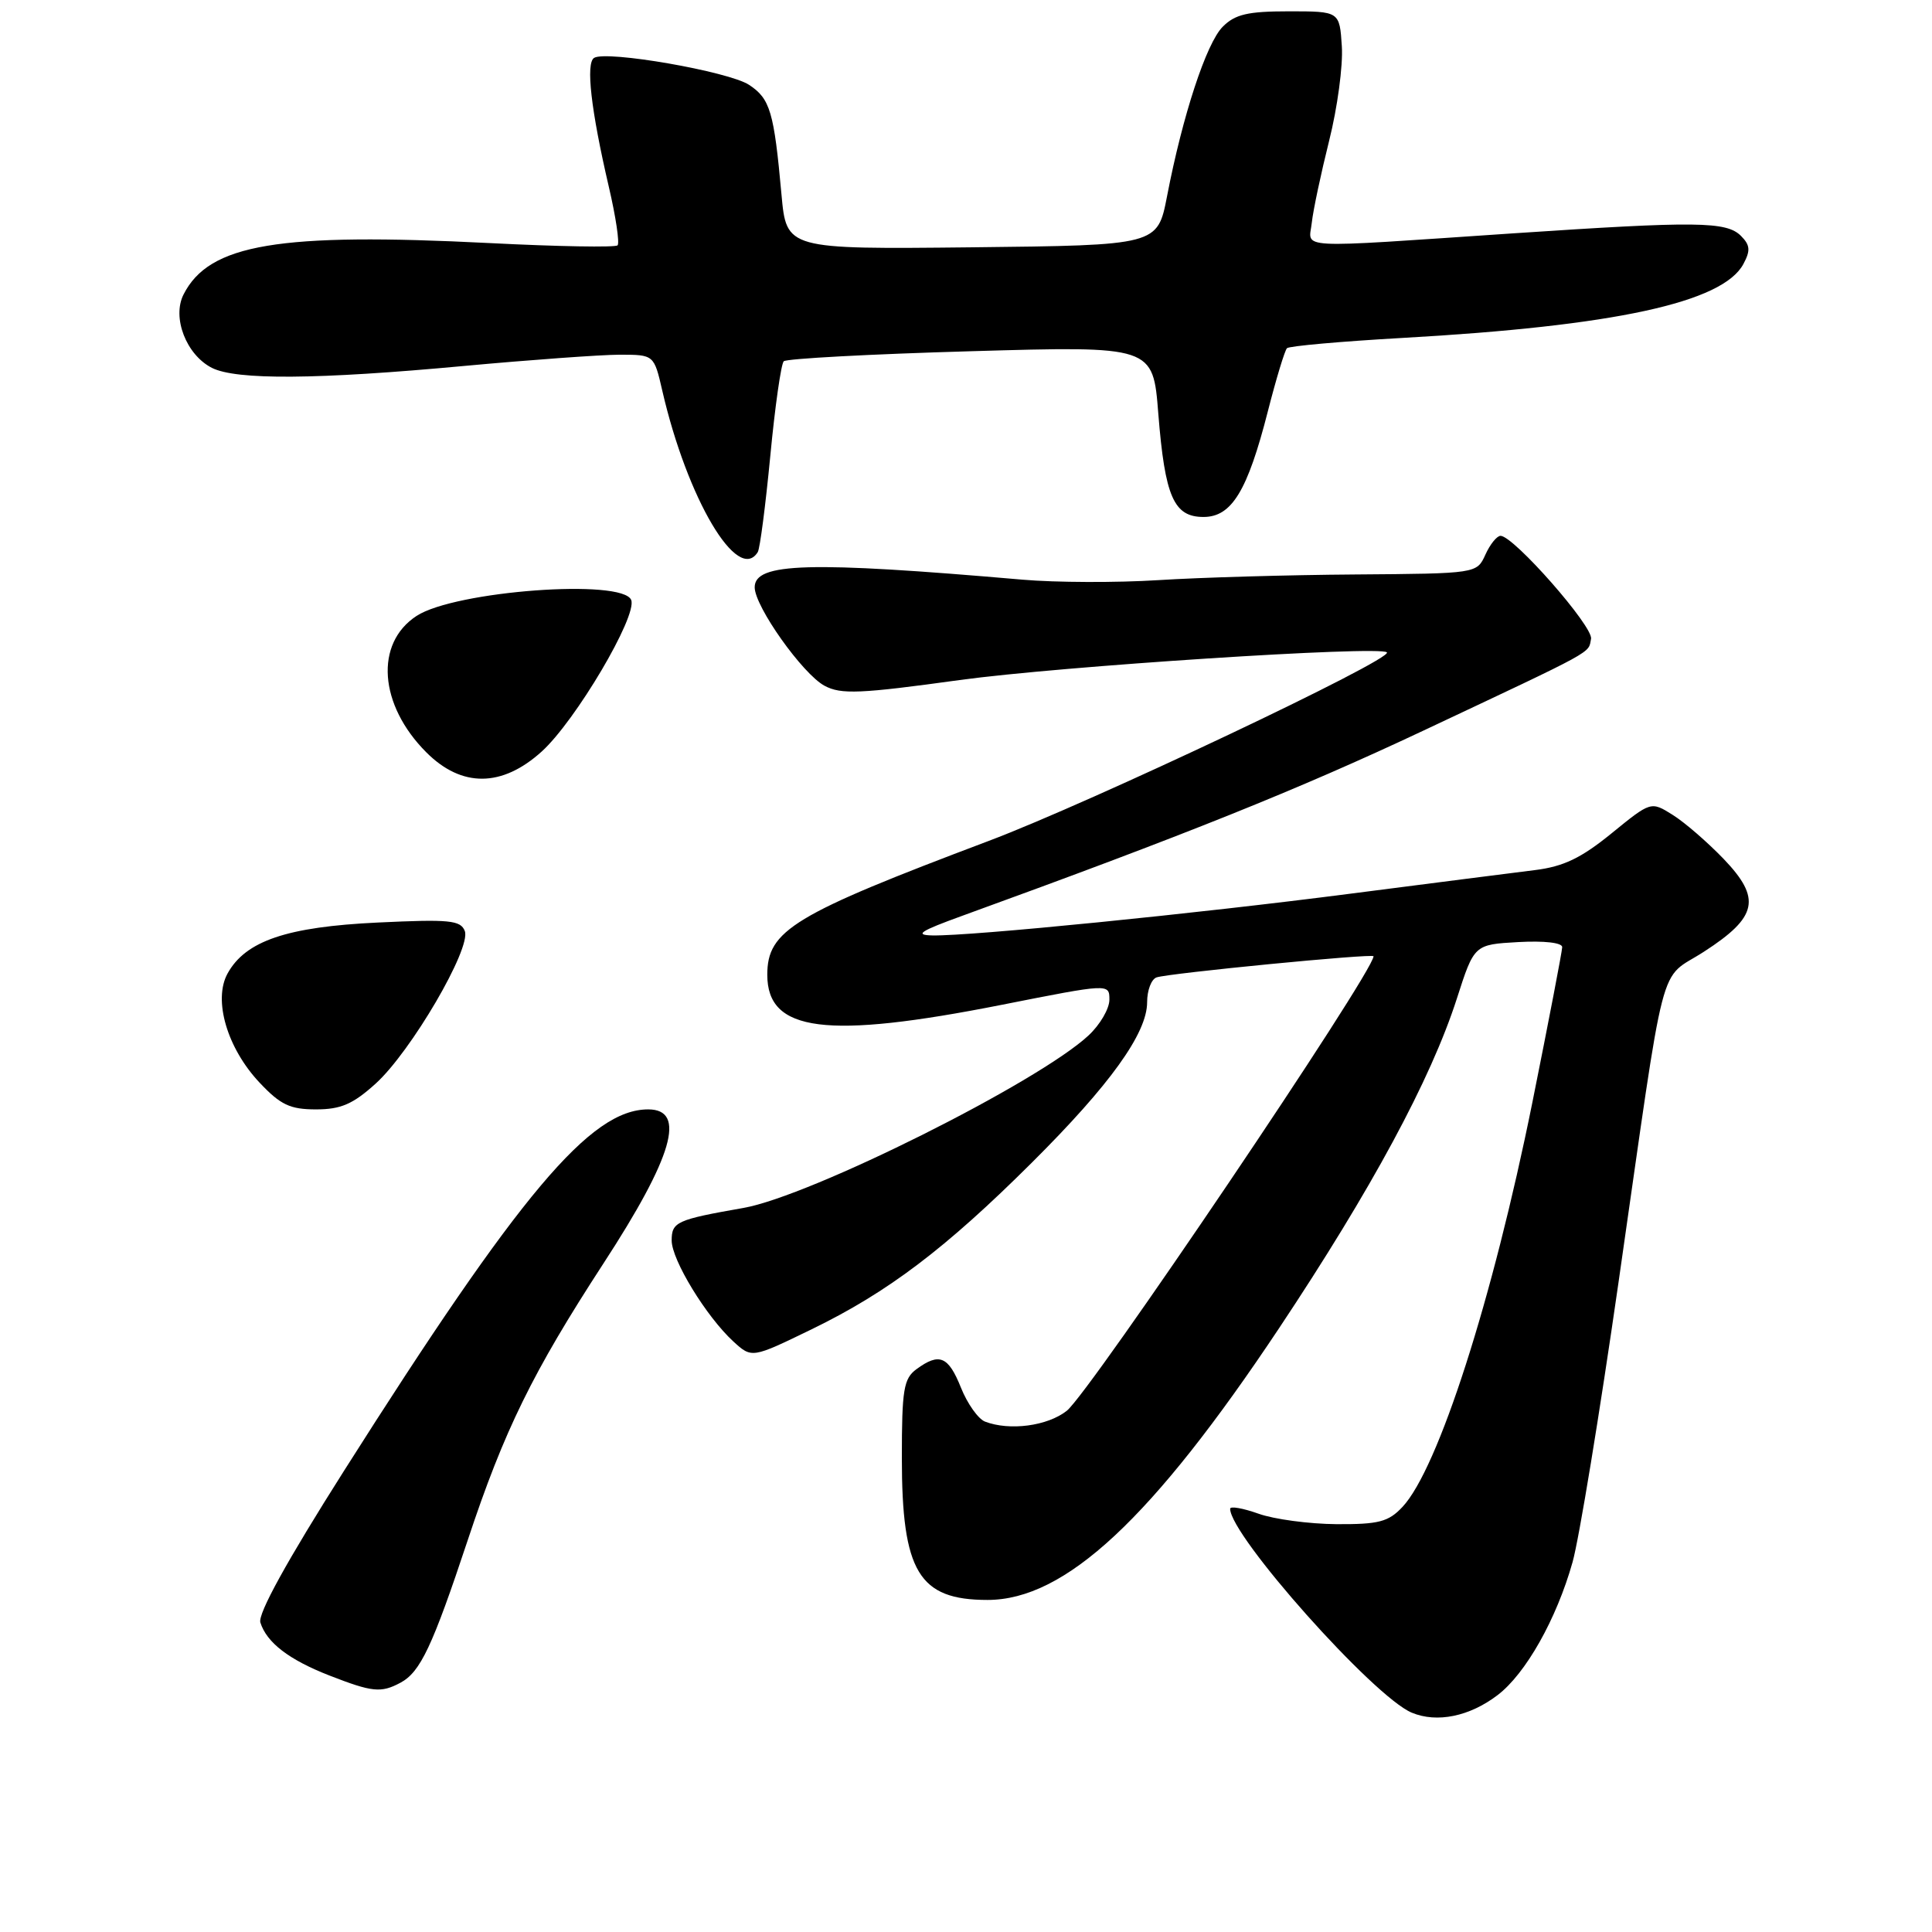 <?xml version="1.0" encoding="UTF-8" standalone="no"?>
<!DOCTYPE svg PUBLIC "-//W3C//DTD SVG 1.1//EN" "http://www.w3.org/Graphics/SVG/1.1/DTD/svg11.dtd" >
<svg xmlns="http://www.w3.org/2000/svg" xmlns:xlink="http://www.w3.org/1999/xlink" version="1.1" viewBox="0 0 256 256">
 <g >
 <path fill="currentColor"
d=" M 198.44 224.61 C 202.17 221.77 206.25 214.53 208.37 207.00 C 209.23 203.97 211.96 187.32 214.45 170.00 C 220.86 125.36 219.64 130.09 225.79 126.10 C 232.91 121.50 233.42 119.06 228.38 113.80 C 226.24 111.58 223.21 108.95 221.63 107.97 C 218.76 106.17 218.76 106.17 213.53 110.43 C 209.51 113.70 207.18 114.82 203.40 115.29 C 200.71 115.62 189.72 117.03 179.00 118.41 C 158.47 121.07 128.74 124.04 123.56 123.95 C 121.11 123.90 121.90 123.38 127.50 121.35 C 157.14 110.59 172.03 104.61 188.50 96.86 C 211.75 85.91 210.43 86.63 210.82 84.65 C 211.14 83.03 200.56 71.00 198.83 71.00 C 198.35 71.00 197.44 72.12 196.82 73.50 C 195.68 76.00 195.68 76.00 179.59 76.12 C 170.74 76.18 159.00 76.52 153.50 76.87 C 148.00 77.22 139.90 77.19 135.50 76.81 C 107.13 74.35 100.00 74.56 100.00 77.82 C 100.00 80.36 106.36 89.32 109.26 90.87 C 111.44 92.04 113.97 91.93 127.15 90.11 C 140.46 88.28 182.86 85.53 183.77 86.44 C 184.66 87.33 144.53 106.33 131.00 111.43 C 105.09 121.20 101.67 123.27 101.67 129.17 C 101.67 136.74 109.48 137.74 132.75 133.14 C 147.00 130.32 147.00 130.32 147.00 132.47 C 147.00 133.66 145.76 135.78 144.25 137.19 C 137.57 143.42 107.40 158.50 98.50 160.06 C 89.66 161.61 89.00 161.91 89.00 164.37 C 89.00 166.95 93.59 174.46 97.17 177.75 C 99.62 179.99 99.62 179.99 107.56 176.13 C 117.63 171.24 125.28 165.45 136.71 154.07 C 147.09 143.74 152.00 136.91 152.00 132.80 C 152.00 131.22 152.56 129.75 153.25 129.51 C 154.90 128.95 182.00 126.31 182.00 126.71 C 182.00 128.83 144.40 184.54 141.35 186.94 C 138.78 188.96 133.78 189.62 130.52 188.37 C 129.62 188.02 128.18 186.00 127.33 183.87 C 125.66 179.70 124.47 179.20 121.44 181.42 C 119.74 182.67 119.50 184.10 119.50 193.17 C 119.50 208.28 121.75 212.00 130.85 212.00 C 141.14 212.00 152.66 201.26 169.48 176.00 C 181.74 157.58 189.59 143.03 193.04 132.32 C 195.34 125.16 195.34 125.16 201.17 124.83 C 204.62 124.64 207.00 124.91 207.00 125.50 C 206.99 126.05 205.21 135.32 203.04 146.11 C 197.78 172.19 190.57 194.64 185.83 199.68 C 183.97 201.66 182.69 201.99 177.08 201.96 C 173.46 201.93 168.81 201.31 166.75 200.57 C 164.69 199.84 163.00 199.54 163.00 199.92 C 163.00 203.48 182.03 224.85 187.07 226.94 C 190.41 228.33 194.73 227.44 198.44 224.61 Z  M 53.06 222.97 C 55.70 221.56 57.30 218.16 61.98 204.07 C 66.81 189.51 70.57 181.85 79.95 167.43 C 89.16 153.29 90.99 147.00 85.89 147.00 C 78.25 147.00 68.92 158.08 45.59 194.88 C 38.02 206.82 34.14 213.86 34.50 214.99 C 35.34 217.66 38.29 219.92 43.64 222.01 C 49.34 224.23 50.48 224.35 53.06 222.97 Z  M 49.77 143.59 C 54.46 139.35 62.46 125.65 61.59 123.37 C 61.04 121.93 59.55 121.79 50.07 122.24 C 38.02 122.81 32.53 124.67 30.15 129.00 C 28.22 132.51 30.10 138.90 34.40 143.46 C 37.17 146.40 38.43 147.00 41.87 147.00 C 45.16 147.00 46.76 146.31 49.77 143.59 Z  M 71.77 99.59 C 76.25 95.54 84.46 81.65 83.64 79.51 C 82.54 76.64 60.30 78.29 55.20 81.61 C 49.62 85.25 50.21 93.41 56.50 99.70 C 61.18 104.38 66.51 104.34 71.77 99.59 Z  M 100.41 73.15 C 100.70 72.68 101.44 66.95 102.07 60.40 C 102.69 53.86 103.50 48.22 103.85 47.87 C 104.21 47.52 115.36 46.92 128.64 46.54 C 152.78 45.84 152.78 45.84 153.48 54.80 C 154.36 65.83 155.53 68.50 159.47 68.50 C 163.21 68.50 165.30 65.06 168.00 54.49 C 169.10 50.18 170.24 46.43 170.53 46.14 C 170.82 45.85 177.68 45.24 185.78 44.78 C 213.93 43.20 228.28 40.09 231.01 34.98 C 231.97 33.19 231.90 32.48 230.69 31.26 C 228.76 29.33 224.86 29.29 200.50 30.92 C 170.97 32.91 173.44 33.04 173.82 29.50 C 174.00 27.85 175.04 22.96 176.12 18.64 C 177.21 14.31 177.97 8.69 177.80 6.14 C 177.50 1.50 177.50 1.50 170.78 1.50 C 165.35 1.50 163.66 1.89 162.02 3.54 C 159.85 5.71 156.70 15.30 154.64 26.00 C 153.38 32.50 153.38 32.50 128.79 32.77 C 104.21 33.03 104.21 33.03 103.55 25.77 C 102.56 14.80 102.05 13.08 99.25 11.24 C 96.54 9.47 80.37 6.65 78.72 7.67 C 77.60 8.37 78.30 14.56 80.67 24.74 C 81.60 28.72 82.12 32.21 81.83 32.51 C 81.53 32.80 73.91 32.67 64.90 32.21 C 36.90 30.79 27.71 32.33 24.32 39.02 C 22.77 42.08 24.68 47.01 28.07 48.74 C 31.30 50.38 42.03 50.30 61.50 48.49 C 70.30 47.68 79.56 47.01 82.08 47.00 C 86.66 47.00 86.66 47.00 87.76 51.78 C 91.06 66.10 97.77 77.42 100.41 73.15 Z "/>
</g>
</svg>